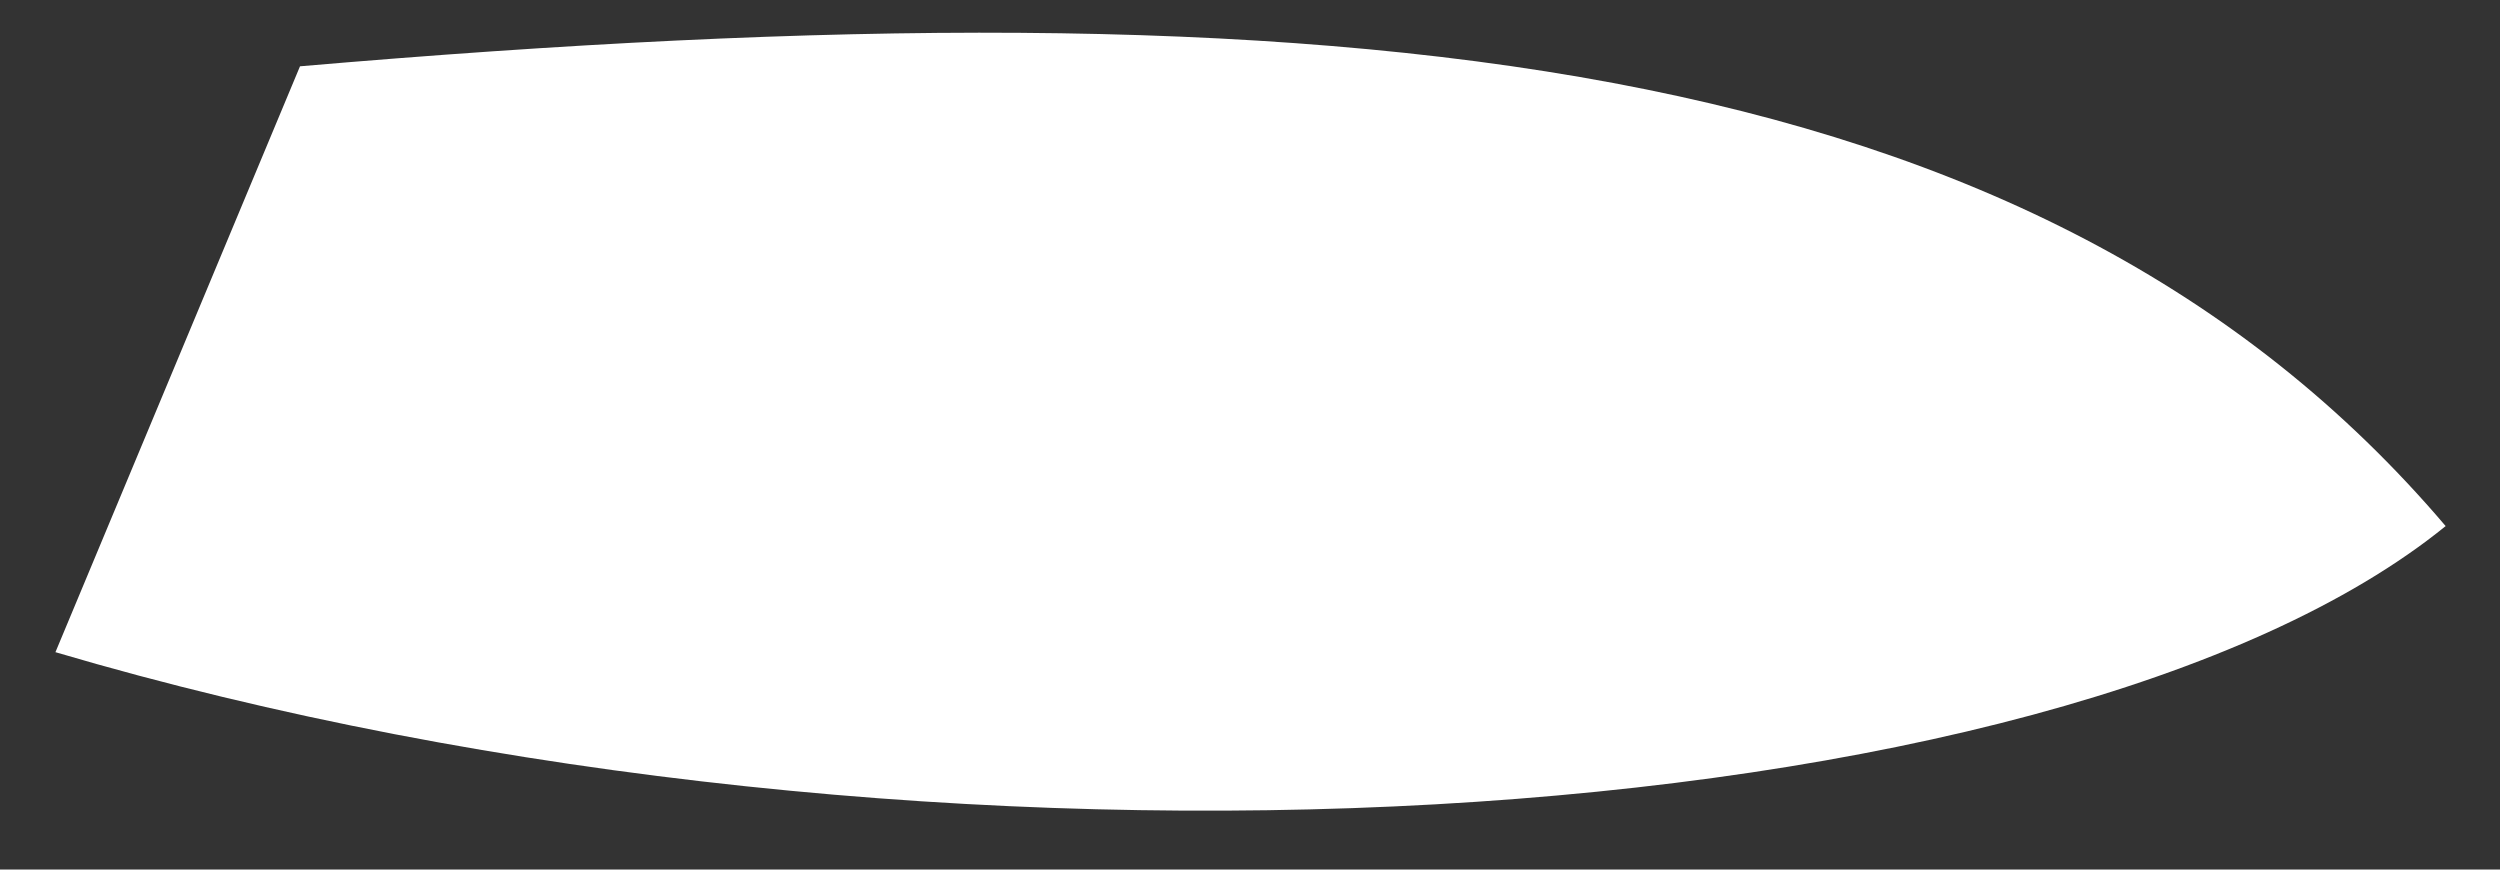 <svg width="23" height="8" viewBox="0 0 23 8" fill="none" xmlns="http://www.w3.org/2000/svg">
<rect x="0" y="0" width="23" height="8" fill="#333333" stroke="none"/>
<path d="M0.51 6L2.76 0.61C12.4 -0.22 18.76 0.44 22.5 4.84C18.94 7.73 8.6 8.39 0.51 6Z" fill="white"/>
</svg>
